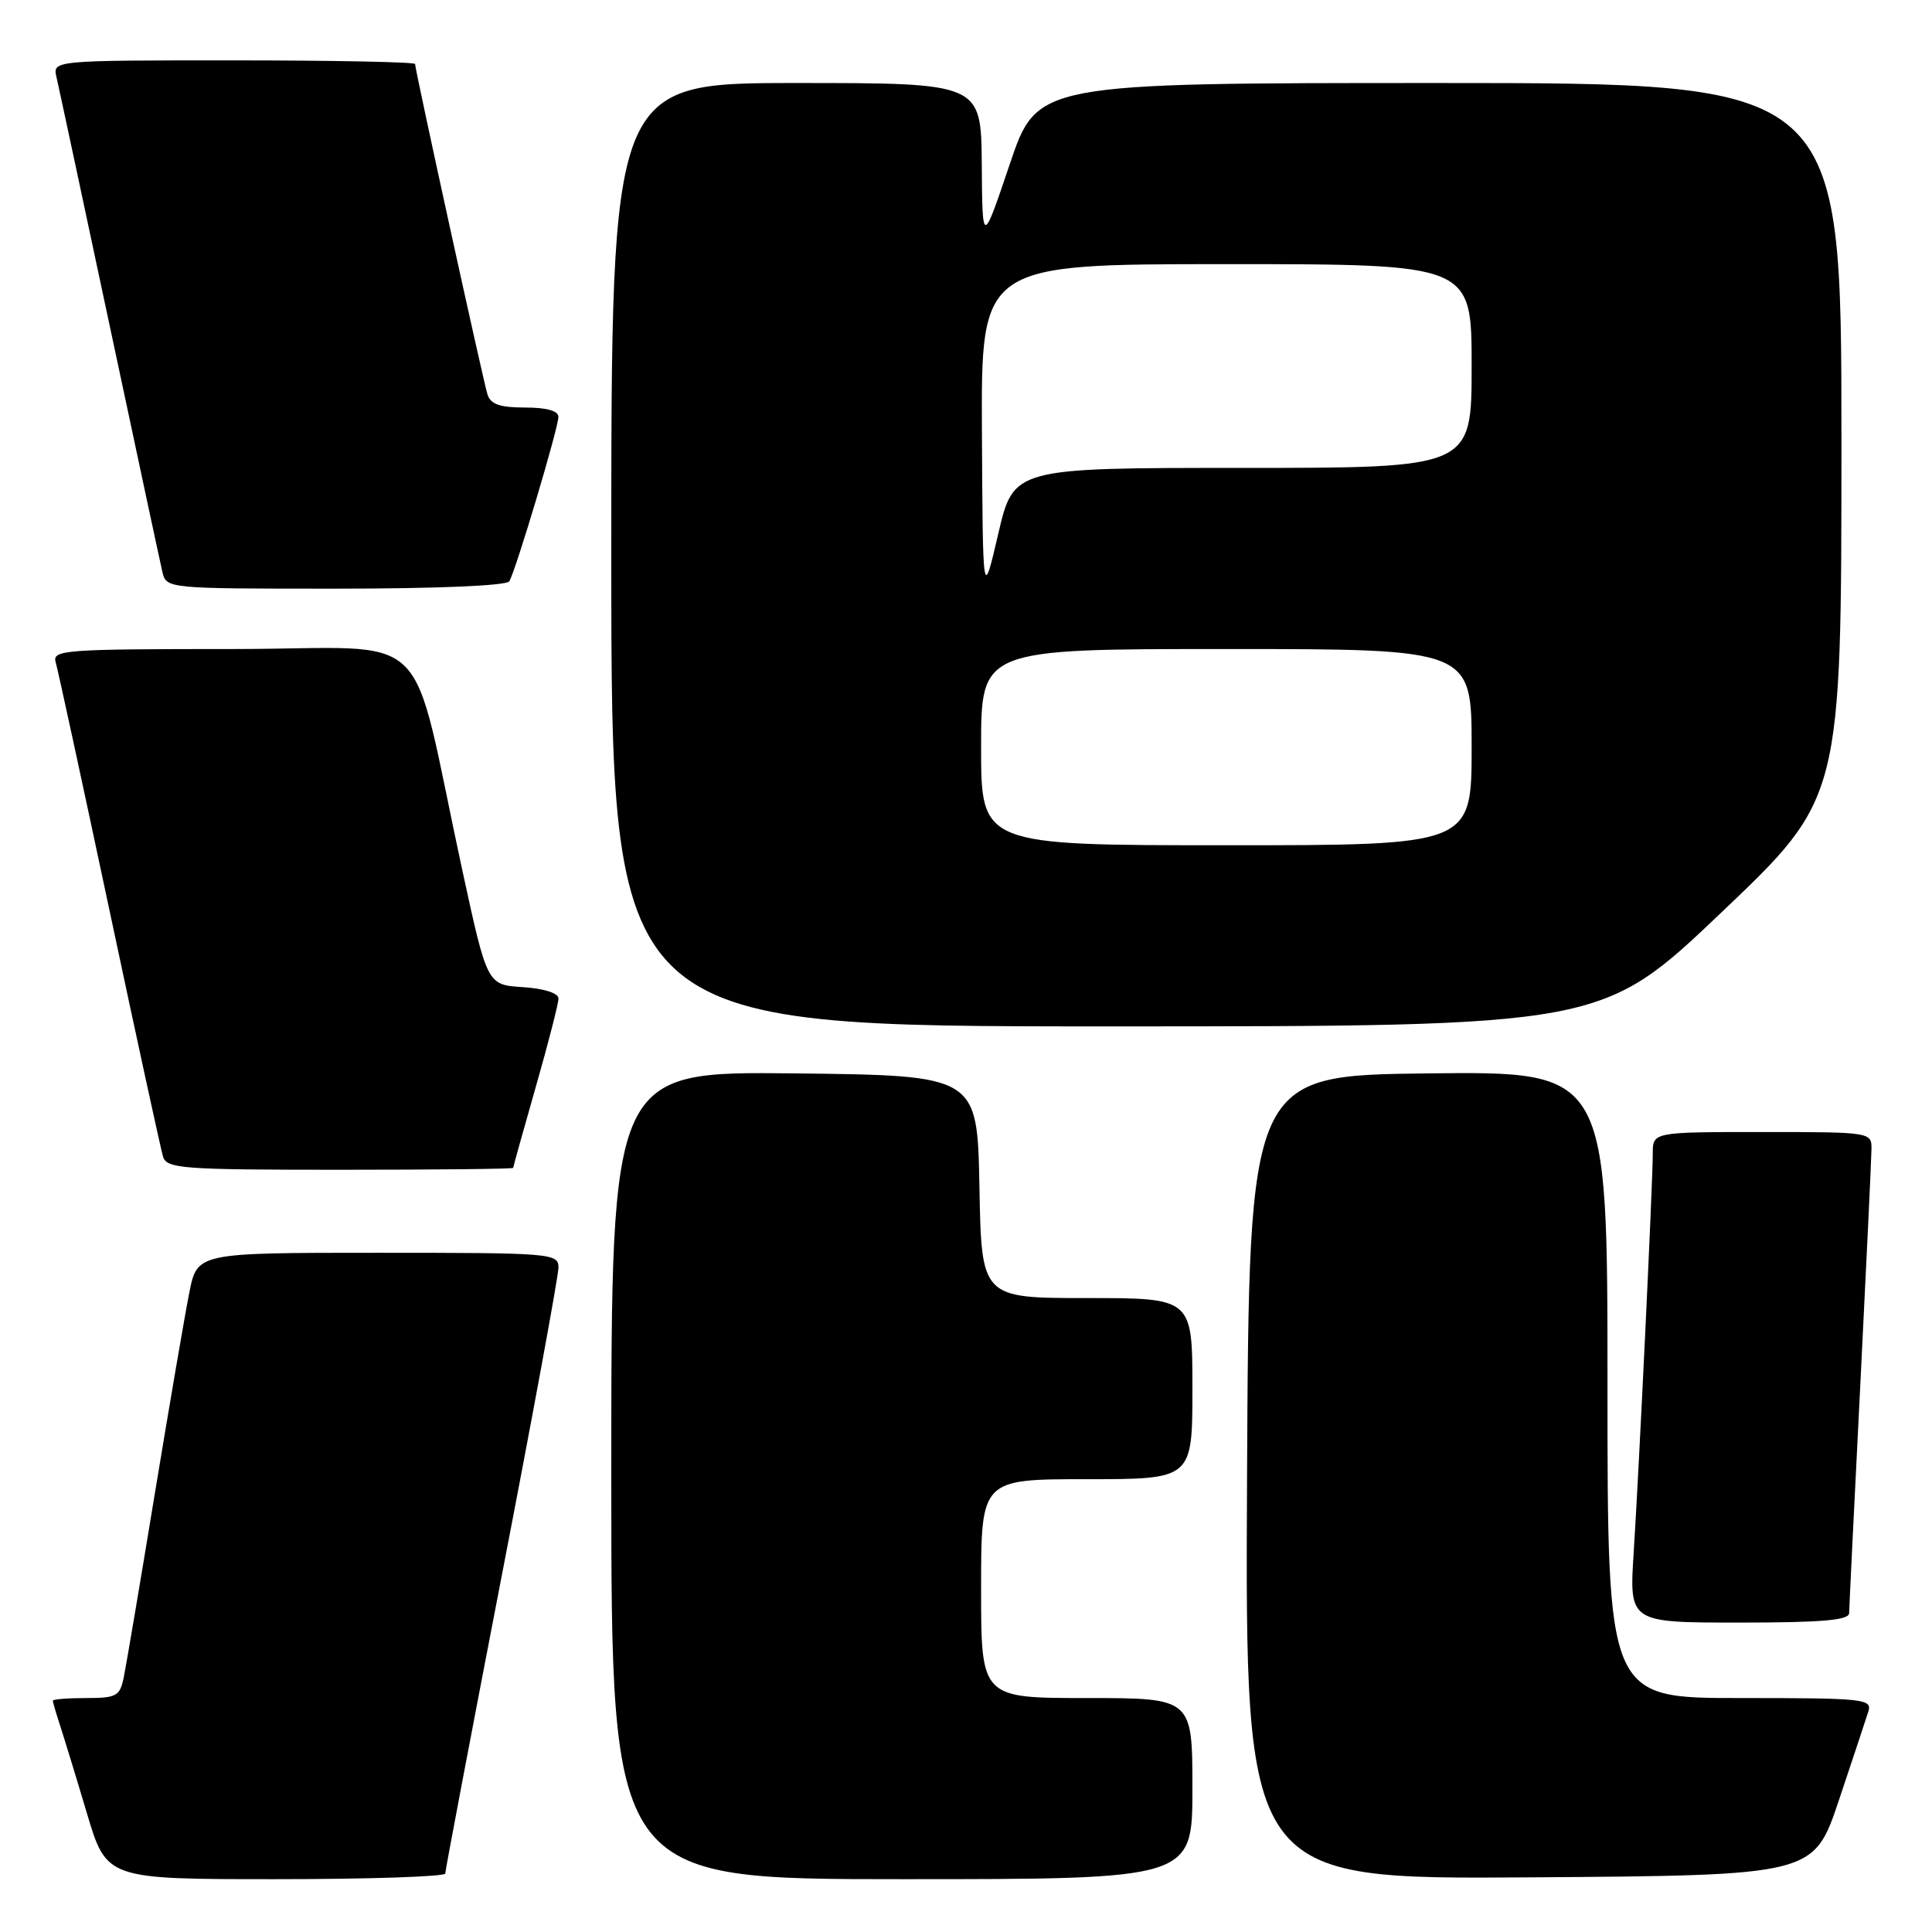 <?xml version="1.0" encoding="UTF-8" standalone="no"?>
<!DOCTYPE svg PUBLIC "-//W3C//DTD SVG 1.1//EN" "http://www.w3.org/Graphics/SVG/1.1/DTD/svg11.dtd" >
<svg xmlns="http://www.w3.org/2000/svg" xmlns:xlink="http://www.w3.org/1999/xlink" version="1.1" viewBox="0 0 256 256">
 <g >
 <path fill="currentColor"
d=" M 59.00 248.25 C 59.00 247.84 62.38 230.04 66.50 208.71 C 70.63 187.37 74.00 169.03 74.00 167.96 C 74.00 166.07 73.15 166.00 50.07 166.00 C 26.14 166.00 26.14 166.00 25.09 171.25 C 24.51 174.14 22.45 186.18 20.50 198.00 C 18.56 209.82 16.71 220.74 16.40 222.25 C 15.89 224.75 15.44 225.00 11.42 225.00 C 8.99 225.00 7.00 225.16 7.00 225.35 C 7.00 225.54 7.43 227.01 7.95 228.60 C 8.47 230.20 10.08 235.44 11.51 240.25 C 14.12 249.00 14.12 249.00 36.56 249.00 C 48.90 249.00 59.00 248.66 59.00 248.25 Z  M 158.00 237.00 C 158.00 225.00 158.00 225.00 144.00 225.00 C 130.00 225.00 130.00 225.00 130.00 210.50 C 130.00 196.00 130.00 196.00 144.00 196.00 C 158.00 196.00 158.00 196.00 158.00 184.00 C 158.00 172.00 158.00 172.00 144.03 172.00 C 130.05 172.00 130.05 172.00 129.78 157.25 C 129.50 142.50 129.50 142.50 105.25 142.23 C 81.00 141.96 81.00 141.96 81.00 195.48 C 81.00 249.00 81.00 249.00 119.50 249.00 C 158.00 249.00 158.00 249.00 158.00 237.00 Z  M 243.66 238.55 C 245.49 233.08 247.25 227.79 247.56 226.80 C 248.10 225.11 247.03 225.00 230.57 225.00 C 213.00 225.00 213.00 225.00 213.00 183.48 C 213.00 141.96 213.00 141.96 189.25 142.23 C 165.50 142.50 165.50 142.50 165.24 195.76 C 164.98 249.02 164.98 249.02 202.65 248.76 C 240.32 248.50 240.32 248.50 243.66 238.55 Z  M 245.02 213.75 C 245.03 213.06 245.69 199.45 246.50 183.50 C 247.30 167.55 247.97 153.49 247.98 152.25 C 248.00 150.02 247.88 150.00 233.50 150.00 C 219.00 150.00 219.00 150.00 219.00 152.85 C 219.00 156.74 217.20 194.32 216.47 205.75 C 215.88 215.00 215.88 215.00 230.44 215.00 C 241.41 215.00 245.00 214.69 245.02 213.75 Z  M 68.00 154.75 C 68.00 154.61 69.35 149.77 71.00 144.00 C 72.65 138.23 74.00 132.97 74.00 132.31 C 74.00 131.59 72.11 130.99 69.28 130.80 C 64.56 130.50 64.56 130.50 61.30 115.50 C 54.05 82.07 58.10 86.00 30.86 86.00 C 8.48 86.00 6.90 86.12 7.38 87.75 C 7.66 88.71 10.86 103.45 14.48 120.50 C 18.10 137.55 21.31 152.29 21.60 153.25 C 22.09 154.85 24.10 155.00 45.07 155.00 C 57.68 155.00 68.00 154.89 68.00 154.75 Z  M 228.12 120.88 C 244.00 105.77 244.00 105.77 244.00 58.38 C 244.00 11.00 244.00 11.00 190.72 11.00 C 137.43 11.00 137.43 11.00 133.80 21.75 C 130.17 32.50 130.17 32.50 130.09 21.75 C 130.00 11.00 130.00 11.00 105.50 11.00 C 81.00 11.00 81.00 11.00 81.00 73.50 C 81.00 136.00 81.00 136.00 146.62 136.00 C 212.24 136.00 212.24 136.00 228.12 120.88 Z  M 67.48 77.03 C 68.33 75.66 73.97 56.76 73.99 55.25 C 74.00 54.44 72.45 54.00 69.57 54.00 C 66.22 54.00 65.00 53.57 64.59 52.25 C 64.00 50.35 55.00 9.26 55.00 8.48 C 55.00 8.22 44.19 8.00 30.98 8.00 C 6.96 8.00 6.96 8.00 7.49 10.25 C 7.78 11.49 10.93 26.23 14.50 43.00 C 18.07 59.77 21.22 74.51 21.51 75.75 C 22.04 78.00 22.04 78.00 44.46 78.00 C 57.84 78.00 67.12 77.61 67.48 77.03 Z  M 130.00 99.00 C 130.00 86.00 130.00 86.00 162.50 86.00 C 195.00 86.00 195.00 86.00 195.00 99.00 C 195.00 112.00 195.00 112.00 162.50 112.00 C 130.00 112.00 130.00 112.00 130.00 99.00 Z  M 130.11 57.25 C 130.00 35.00 130.00 35.00 162.50 35.00 C 195.00 35.00 195.00 35.00 195.00 48.50 C 195.00 62.00 195.00 62.00 164.65 62.00 C 134.31 62.00 134.31 62.00 132.27 70.75 C 130.23 79.50 130.23 79.50 130.11 57.25 Z "/>
</g>
</svg>